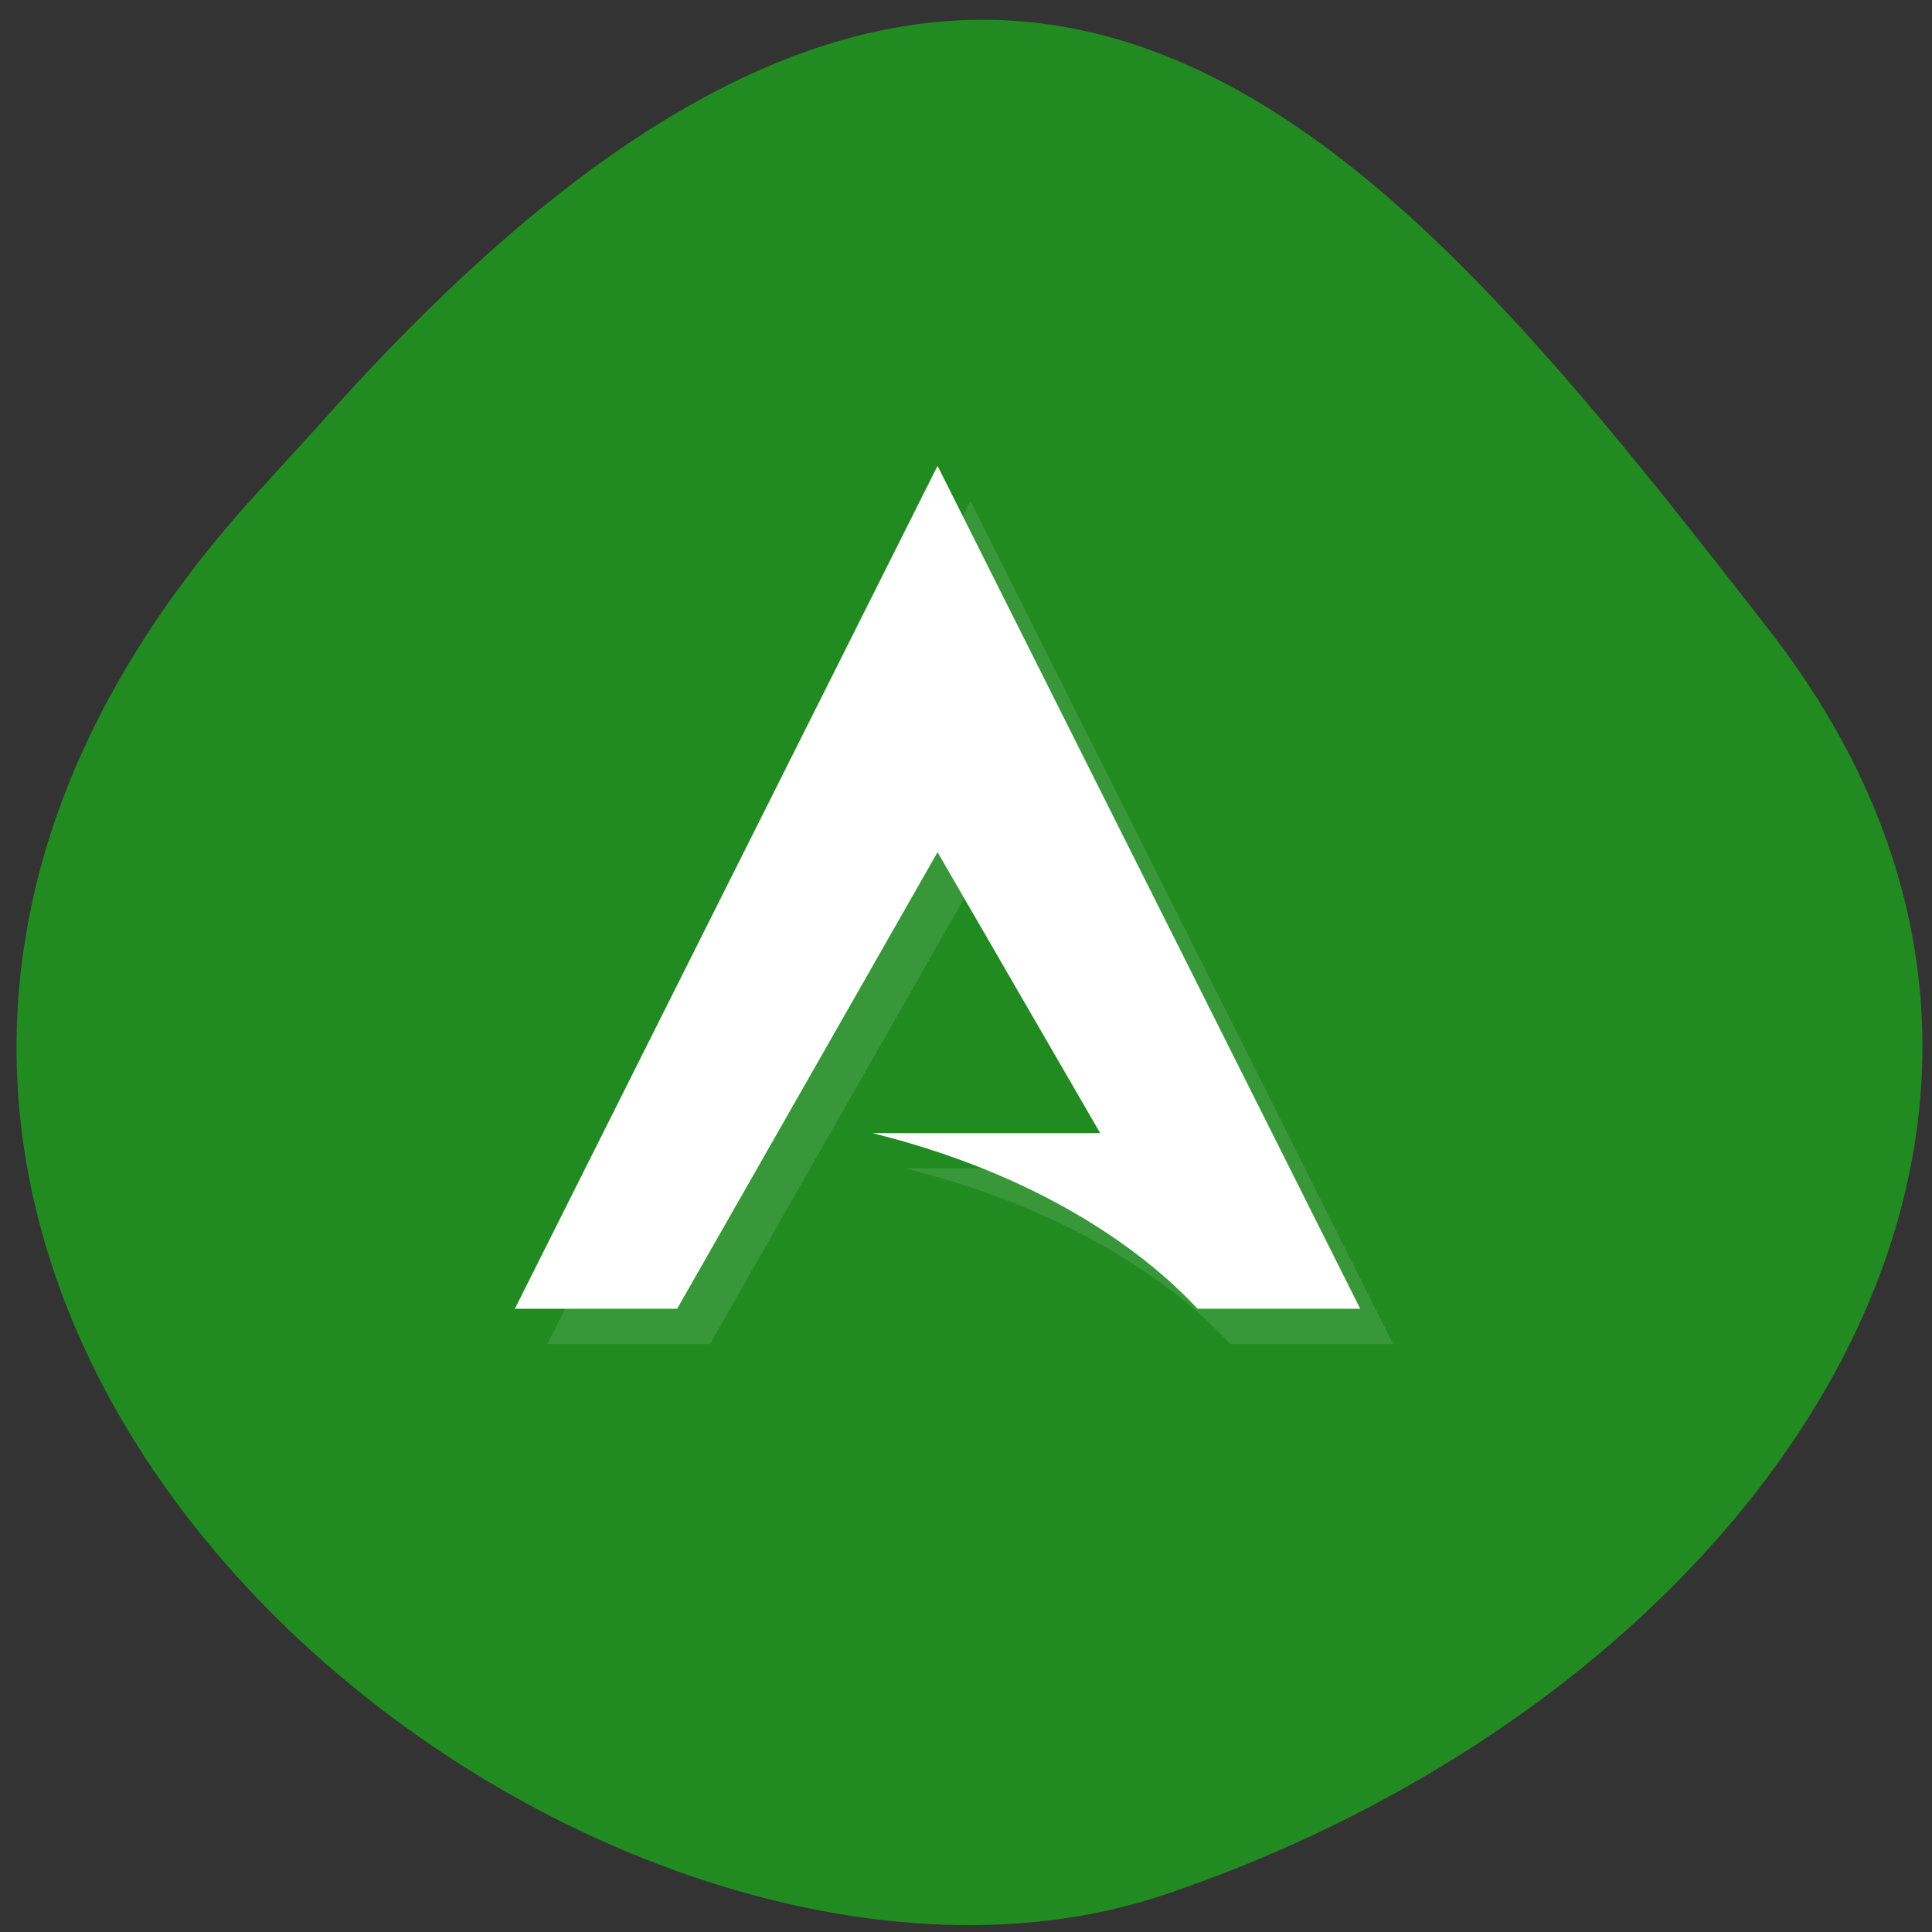 <svg xmlns="http://www.w3.org/2000/svg" viewBox="0 0 22 22"><rect x="0" y="0" width="22" height="22" fill="#333333" stroke="none"/><path d="m 2.789 5.766 c -7.781 8.789 3.734 18.09 10.484 15.805 c 6.746 -2.285 11.277 -8.742 6.871 -14.398 c -4.406 -5.66 -8.734 -11.12 -16.516 -2.328" fill="#218b21"/><g fill="#fff"><path d="m 11.05 5.703 l 4.813 9.602 h -1.852 c -0.371 -0.402 -1.48 -1.449 -3.703 -2 h 2.594 l -1.852 -3.199 l -2.965 5.199 h -1.852" fill-opacity="0.102"/><path d="m 10.676 5.305 l 4.813 9.598 h -1.852 c -0.371 -0.398 -1.48 -1.449 -3.703 -2 h 2.594 l -1.852 -3.199 l -2.965 5.199 h -1.848"/></g></svg>